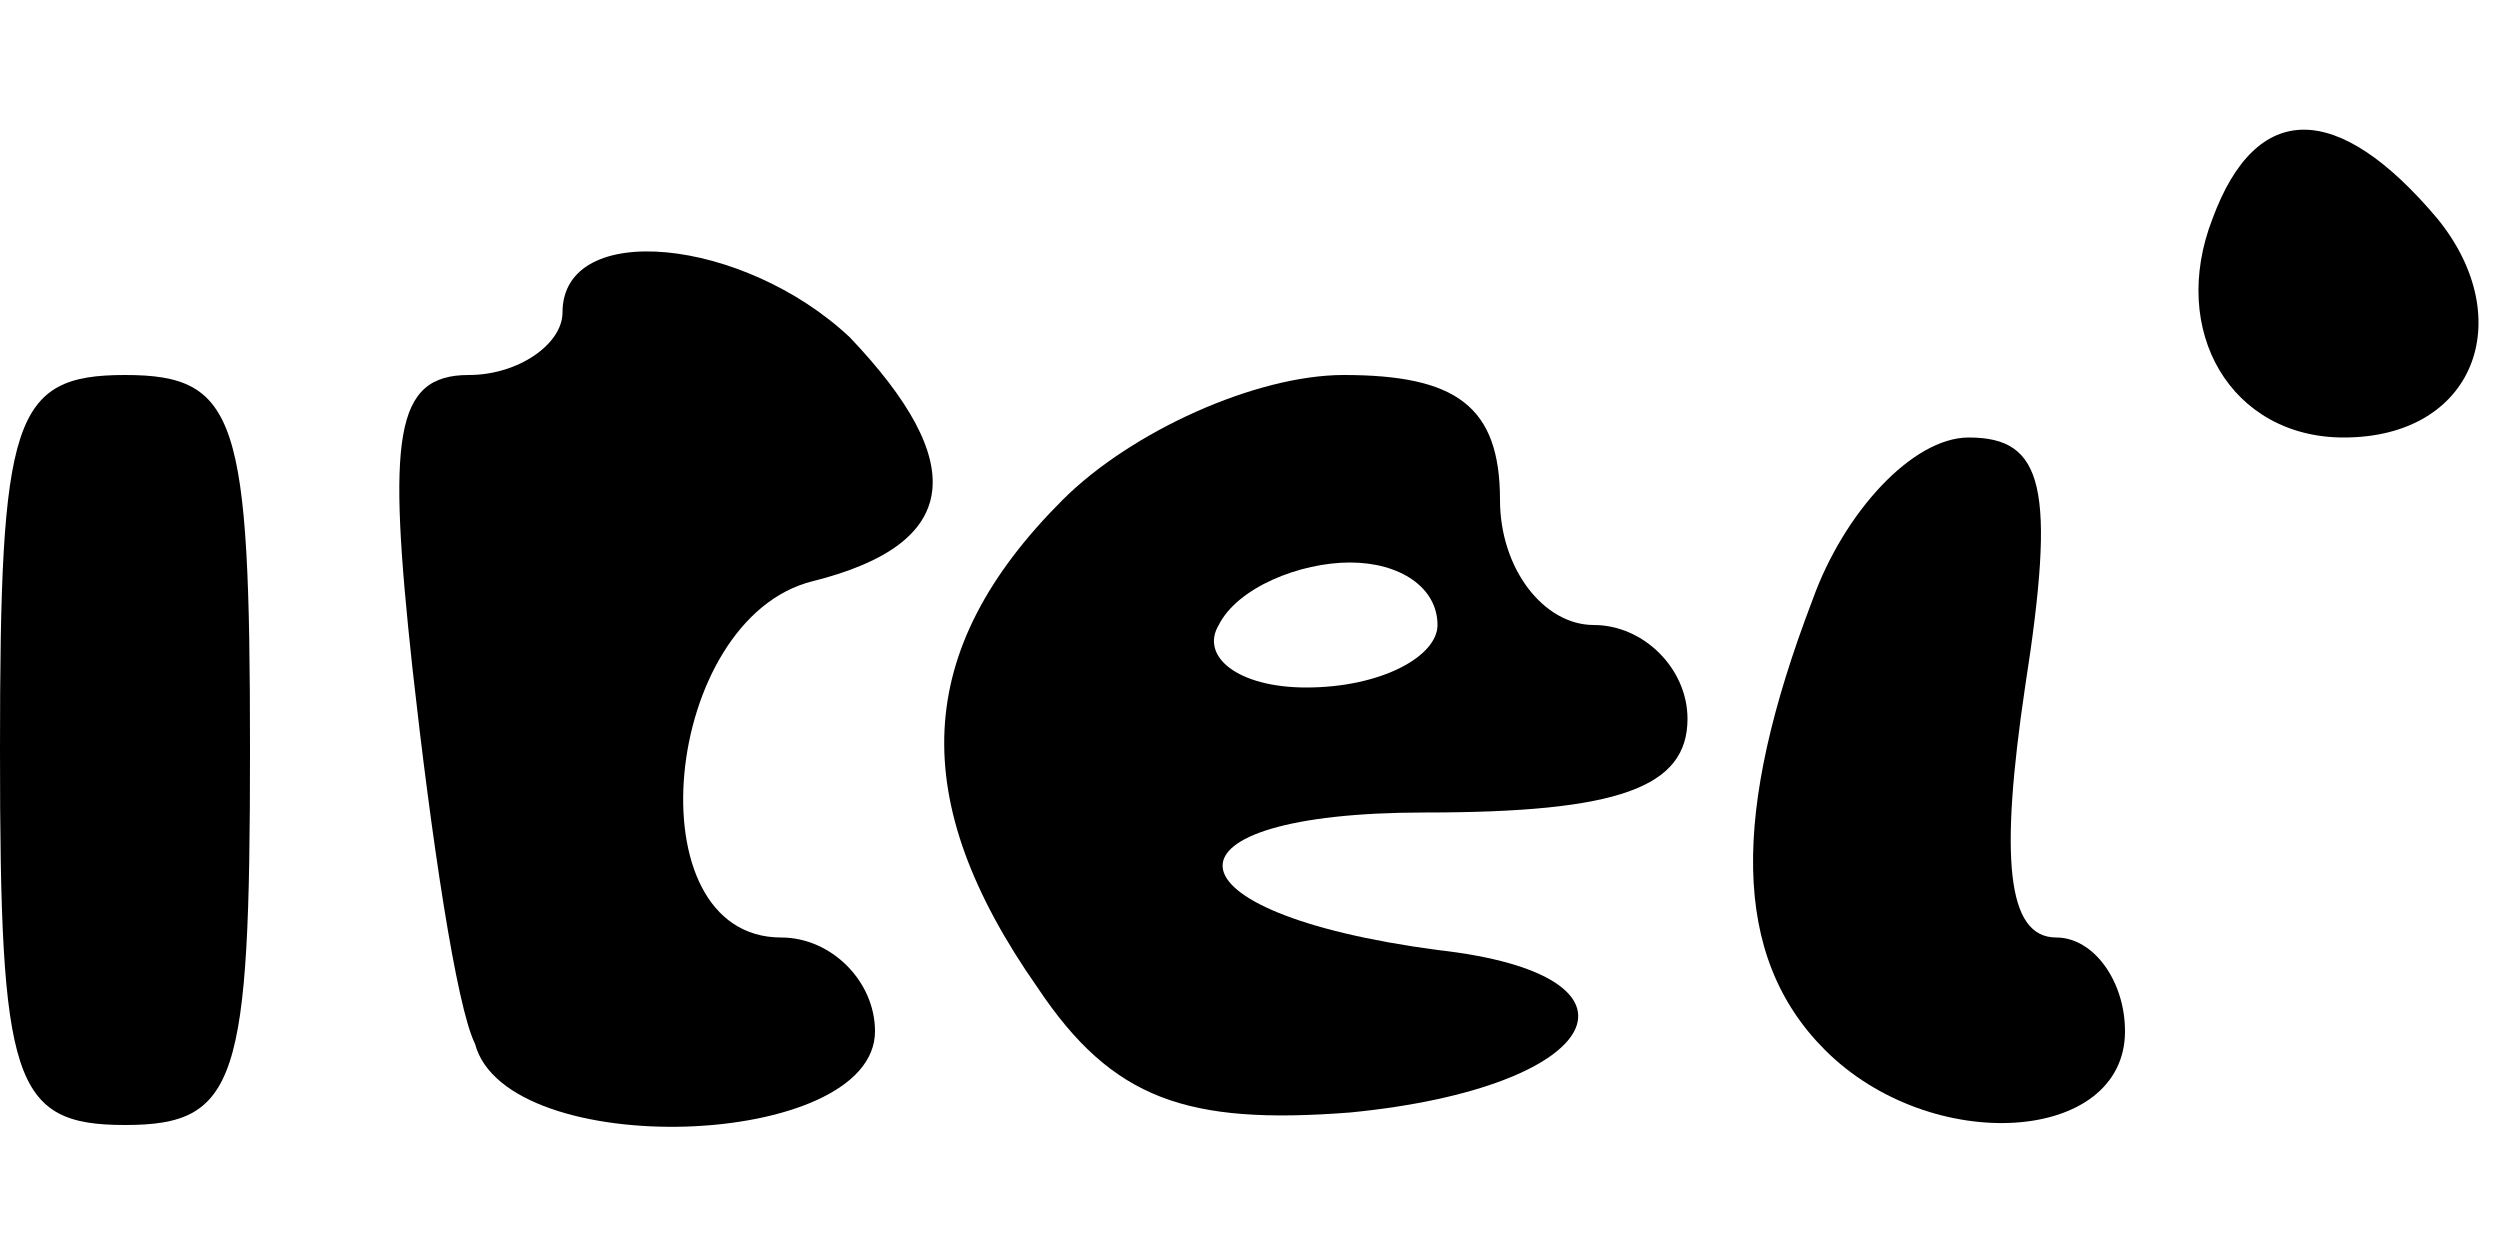 <?xml version="1.0" standalone="no"?>
<!DOCTYPE svg PUBLIC "-//W3C//DTD SVG 20010904//EN"
 "http://www.w3.org/TR/2001/REC-SVG-20010904/DTD/svg10.dtd">
<svg version="1.0" xmlns="http://www.w3.org/2000/svg"
 width="40pt" height="20pt" viewBox="0 0 40 20"
 preserveAspectRatio="xMidYMid meet">

<g transform="translate(0,20) scale(0.1,-0.1)"
fill="#000000" stroke="none">
<path d="M354 165 c-7 -18 3 -35 21 -35 21 0 28 19 15 35 -16 19 -29 19 -36 0z"/>
<path d="M90 150 c0 -5 -7 -10 -15 -10 -12 0 -13 -10 -9 -47 3 -27 7 -54 10
-60 5 -19 64 -17 64 2 0 8 -7 15 -15 15 -24 0 -19 51 5 57 24 6 25 19 6 39
-17 16 -46 19 -46 4z"/>
<path d="M0 80 c0 -53 2 -60 20 -60 18 0 20 7 20 60 0 53 -2 60 -20 60 -18 0
-20 -7 -20 -60z"/>
<path d="M170 120 c-24 -24 -25 -48 -4 -78 12 -18 24 -22 50 -20 41 4 50 22
14 26 -45 6 -46 22 -2 22 31 0 42 4 42 15 0 8 -7 15 -15 15 -8 0 -15 9 -15 20
0 15 -7 20 -25 20 -14 0 -34 -9 -45 -20z m60 -20 c0 -5 -9 -10 -21 -10 -11 0
-17 5 -14 10 3 6 13 10 21 10 8 0 14 -4 14 -10z"/>
<path d="M290 104 c-13 -34 -13 -57 2 -72 17 -17 48 -15 48 3 0 8 -5 15 -11
15 -8 0 -9 13 -5 40 5 32 3 40 -9 40 -9 0 -20 -12 -25 -26z"/>
</g>
</svg>
